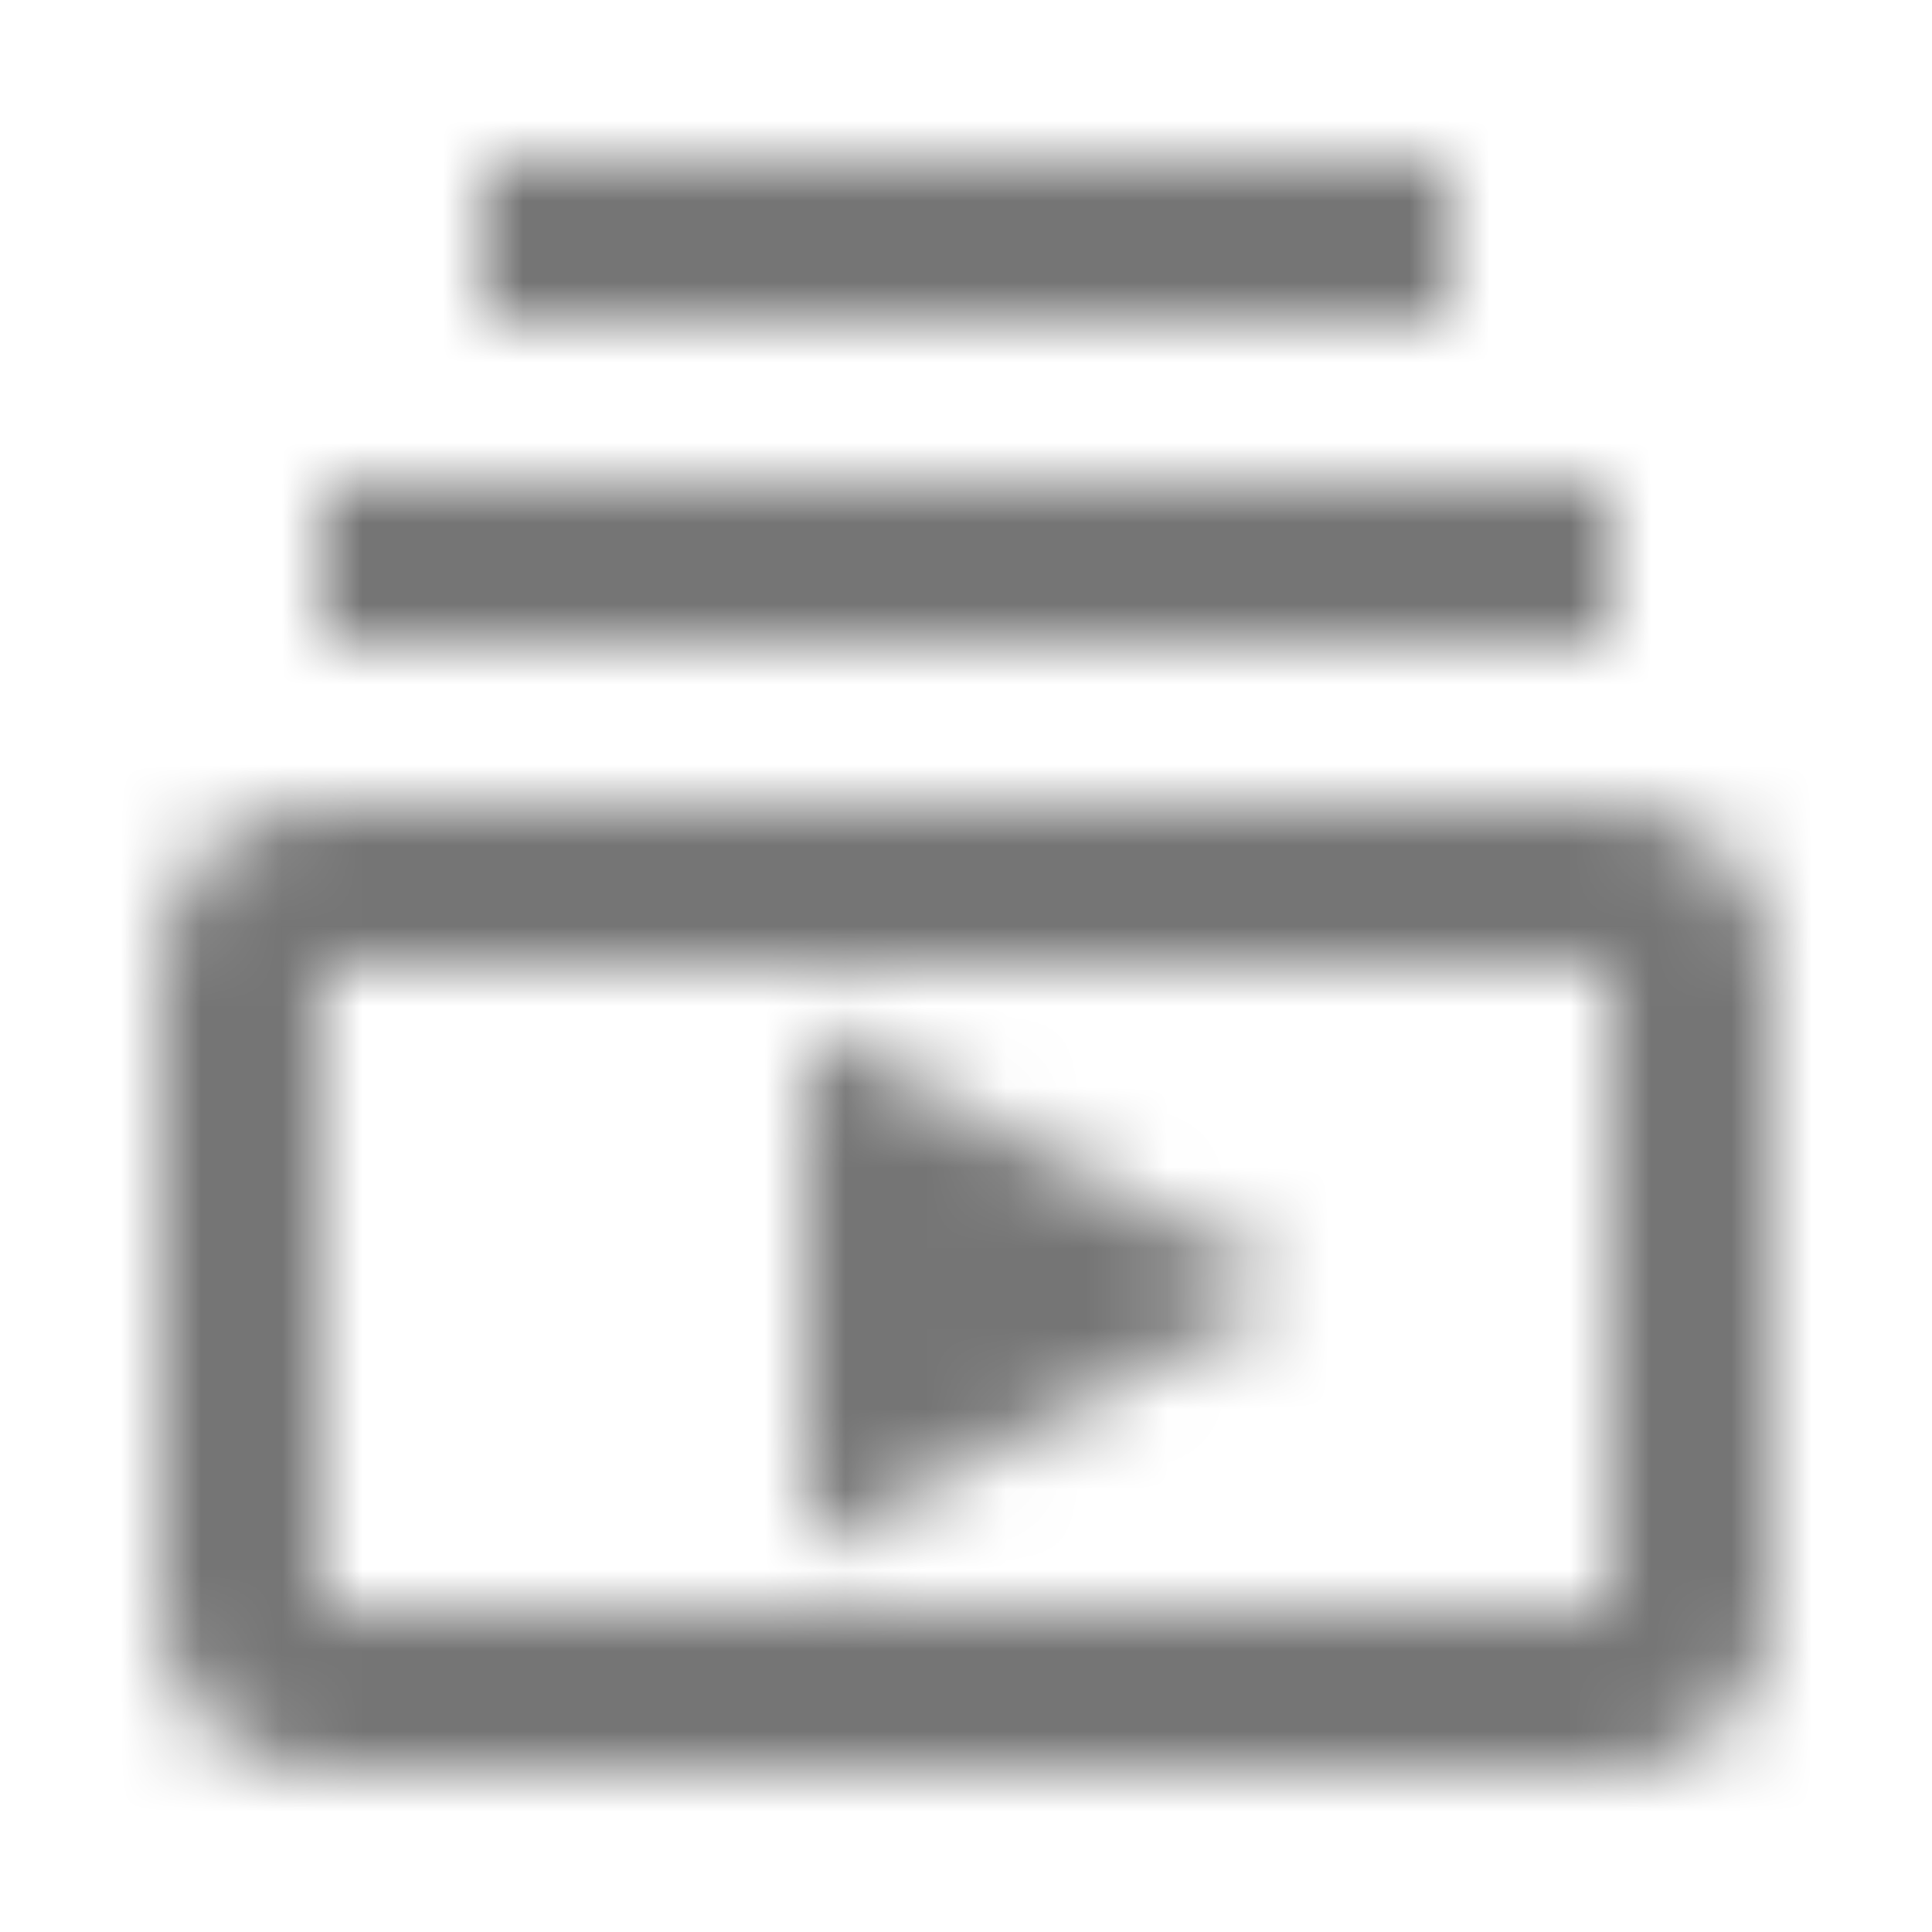 <?xml version="1.0" encoding="UTF-8"?>
<svg width="24px" height="24px" viewBox="0 0 24 24" version="1.1" xmlns="http://www.w3.org/2000/svg" xmlns:xlink="http://www.w3.org/1999/xlink">
    <!-- Generator: Sketch 50 (54983) - http://www.bohemiancoding.com/sketch -->
    <title>icon/av/subscriptions_24px_outlined</title>
    <desc>Created with Sketch.</desc>
    <defs>
        <path d="M4,6 L20,6 L20,8 L4,8 L4,6 Z M6,2 L18,2 L18,4 L6,4 L6,2 Z M20,10 L4,10 C2.9,10 2,10.9 2,12 L2,20 C2,21.1 2.9,22 4,22 L20,22 C21.1,22 22,21.1 22,20 L22,12 C22,10.9 21.1,10 20,10 Z M20,20 L4,20 L4,12 L20,12 L20,20 Z M10,12.73 L10,19.26 L16,16 L10,12.73 Z" id="path-1"></path>
    </defs>
    <g id="icon/av/subscriptions_24px" stroke="none" stroke-width="1" fill="none" fill-rule="evenodd">
        <mask id="mask-2" fill="white">
            <use xlink:href="#path-1"></use>
        </mask>
        <g fill-rule="nonzero"></g>
        <g id="✱-/-Color-/-Icons-/-Black-/-Inactive" mask="url(#mask-2)" fill="#000000" fill-opacity="0.54">
            <rect id="Rectangle" x="0" y="0" width="24" height="24"></rect>
        </g>
    </g>
</svg>
